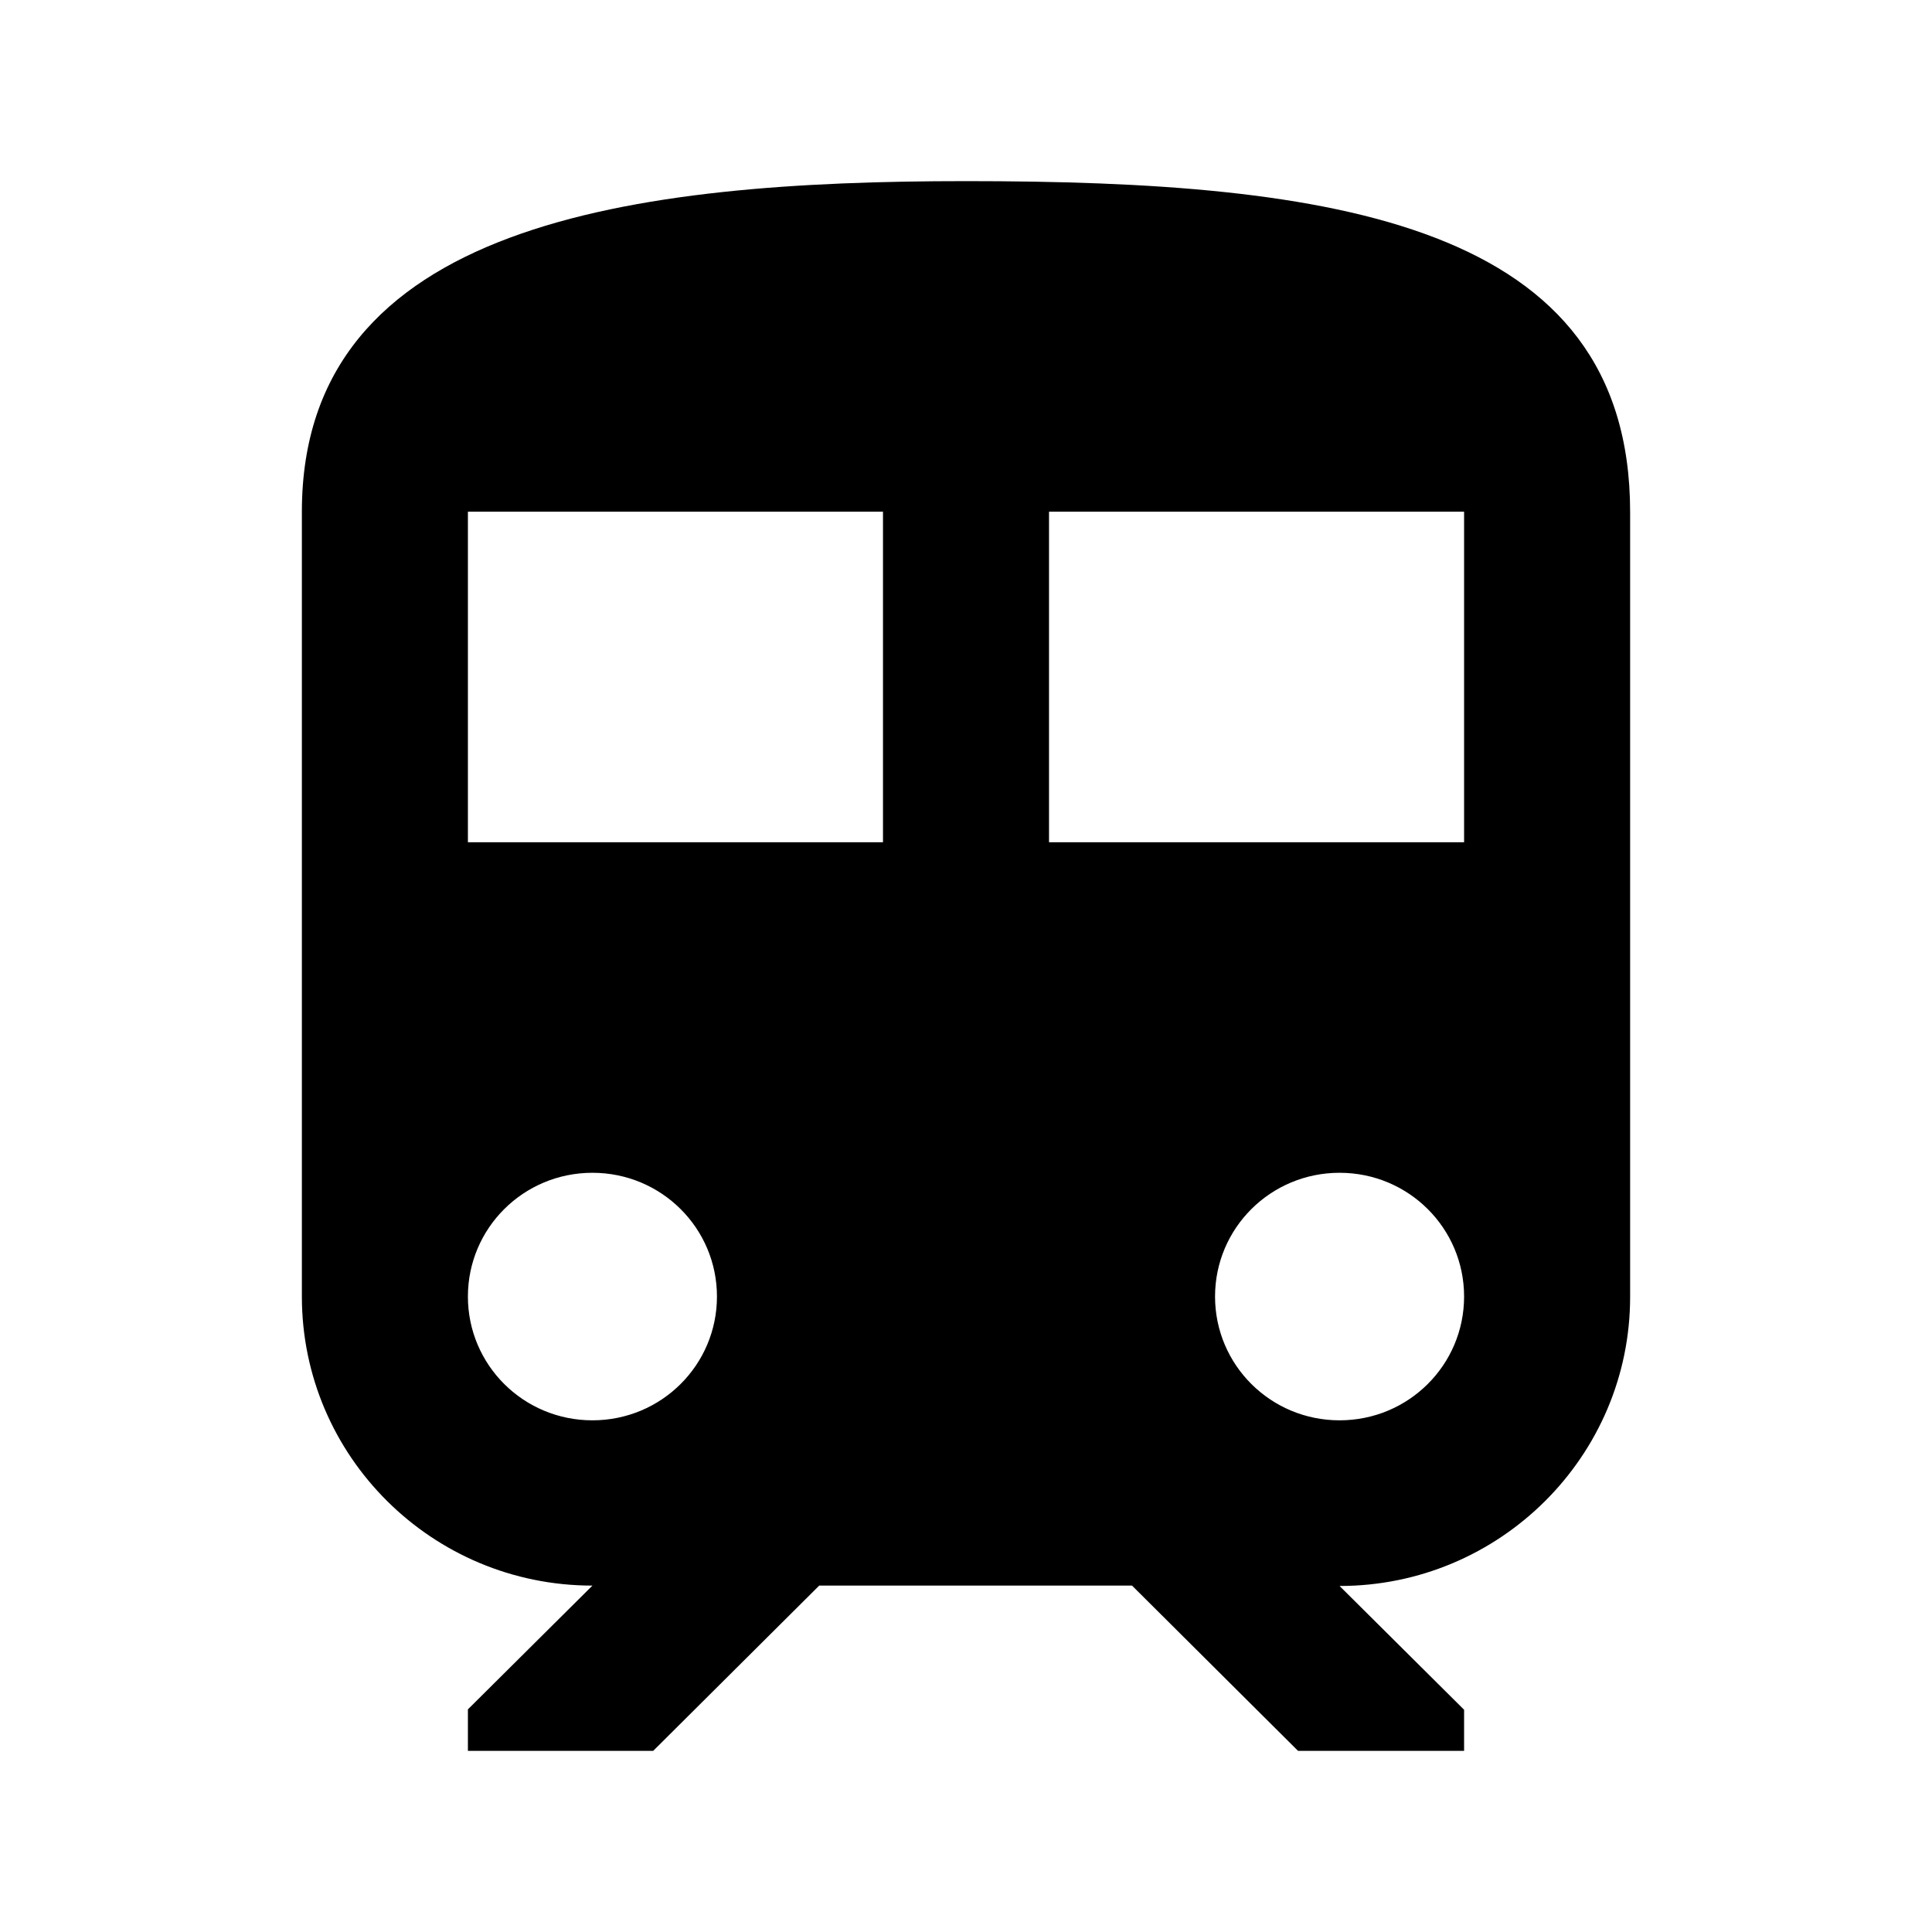 <svg version="1.1" xmlns="http://www.w3.org/2000/svg" xmlns:xlink="http://www.w3.org/1999/xlink" x="0px" y="0px" viewBox="0 0 512 512" style="enable-background: new 0 0 512 512" xml:space="preserve">
  <g>
    <path
      d="M256,48c-88,0-176,10.9-176,87.6v208c0,42.3,34.5,76.6,77,76.6l-33,32.8V464h49.1l44-43.8H300l44,43.8h44v-10.9l-33-32.8
		c42.5,0,77-34.4,77-76.6v-208C432,58.9,353.2,48,256,48z M157,376.4c-18.3,0-33-14.7-33-32.8s14.7-32.8,33-32.8s33,14.7,33,32.8
		S175.3,376.4,157,376.4z M234,223.2H124v-87.6h110V223.2z M278,223.2v-87.6h110v87.6H278z M355,376.4c-18.3,0-33-14.7-33-32.8
		s14.7-32.8,33-32.8s33,14.7,33,32.8S373.3,376.4,355,376.4z"
    />
  </g>
</svg>

